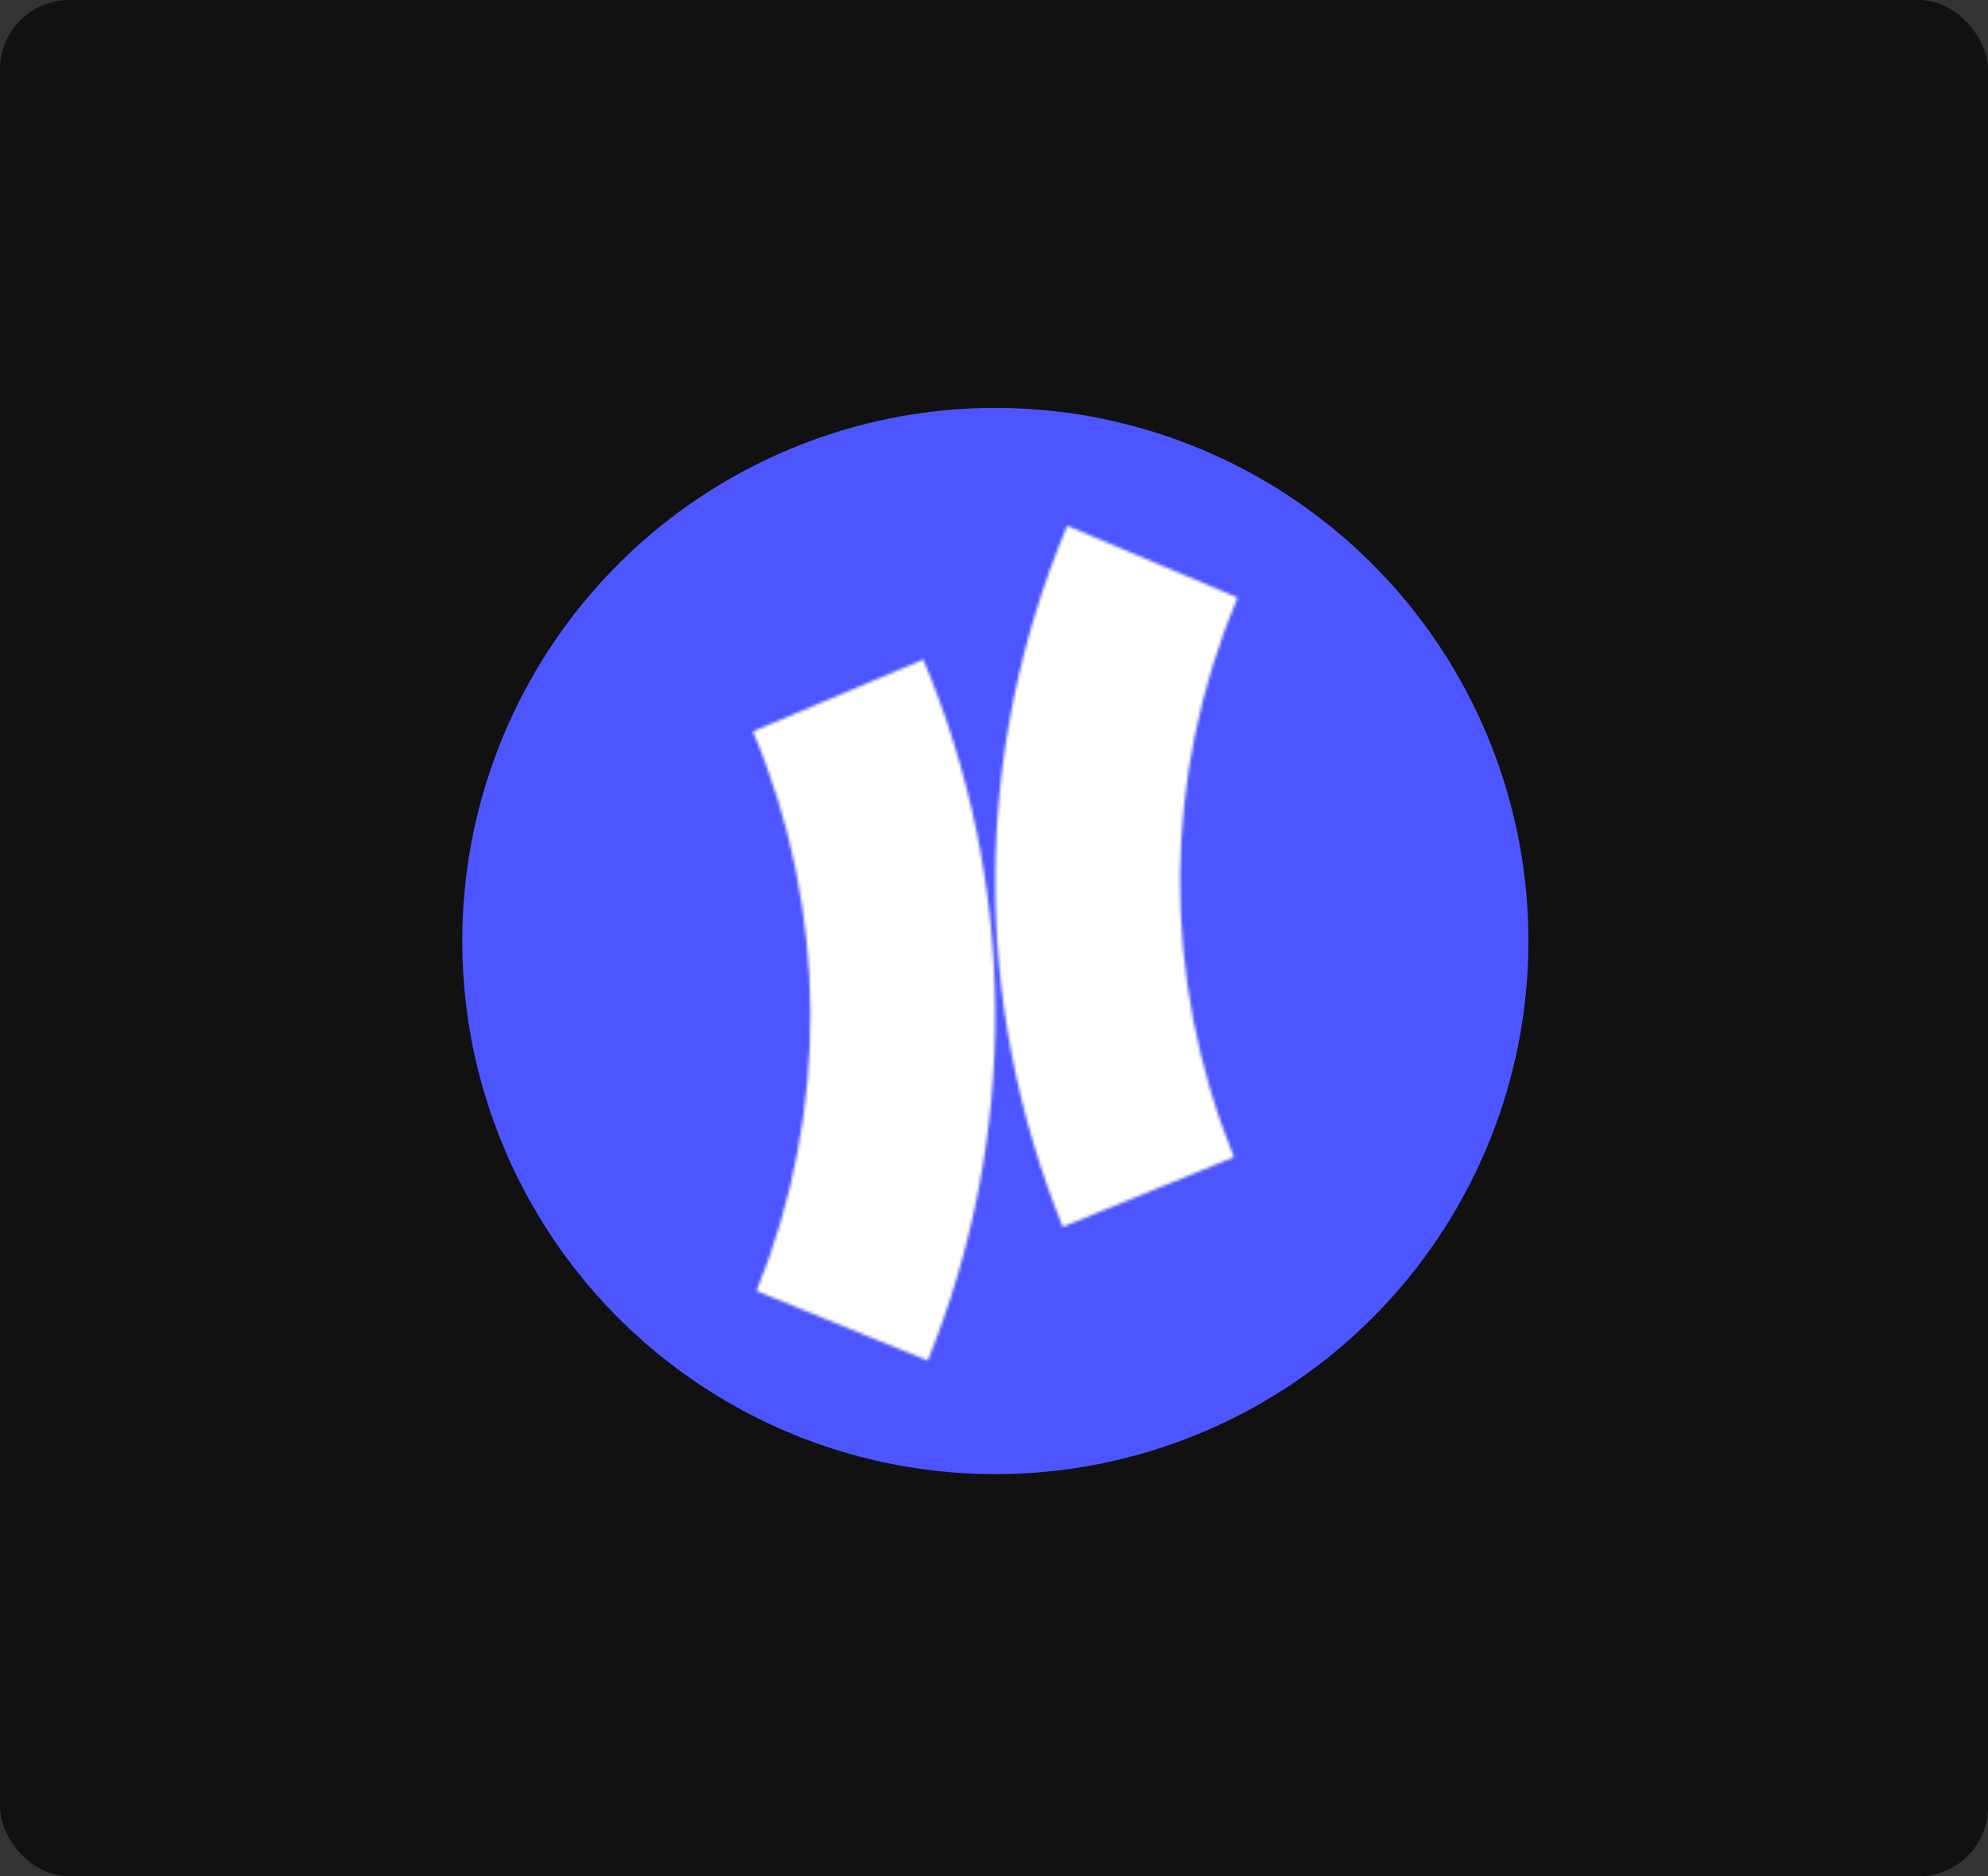 <svg width="658" height="621" viewBox="0 0 658 621" fill="none" xmlns="http://www.w3.org/2000/svg">
<rect x="0" y="0" width="658" height="621" fill="#333333" stroke="none"/>
<rect width="658" height="621" rx="23" fill="#111111"/>
<circle cx="329.445" cy="311.445" r="176.445" fill="#4C55FF"/>
<mask id="path-3-inside-1_393_864" fill="white">
<path d="M305.593 218.291C336.834 292.379 337.365 375.842 307.068 450.321L250.388 427.265C274.57 367.818 274.147 301.2 249.211 242.066L305.593 218.291Z"/>
<path d="M353.234 174.008C321.992 248.096 321.462 331.559 351.759 406.038L408.439 382.982C384.257 323.535 384.68 256.917 409.616 197.783L353.234 174.008Z"/>
</mask>
<path d="M305.593 218.291C336.834 292.379 337.365 375.842 307.068 450.321L250.388 427.265C274.57 367.818 274.147 301.2 249.211 242.066L305.593 218.291Z" fill="#4C55FF"/>
<path d="M353.234 174.008C321.992 248.096 321.462 331.559 351.759 406.038L408.439 382.982C384.257 323.535 384.68 256.917 409.616 197.783L353.234 174.008Z" fill="#4C55FF"/>
<path d="M305.593 218.291L390.339 182.555L354.603 97.809L269.857 133.545L305.593 218.291ZM307.068 450.321L272.412 535.515L357.606 570.17L392.261 484.977L307.068 450.321ZM250.388 427.265L165.195 392.609L130.539 477.803L215.732 512.458L250.388 427.265ZM249.211 242.066L213.475 157.32L128.729 193.056L164.465 277.802L249.211 242.066ZM353.234 174.008L388.969 89.262L304.223 53.526L268.488 138.272L353.234 174.008ZM351.759 406.038L266.565 440.694L301.221 525.887L386.414 491.232L351.759 406.038ZM408.439 382.982L443.094 468.175L528.288 433.52L493.632 348.326L408.439 382.982ZM409.616 197.783L494.362 233.519L530.098 148.773L445.351 113.037L409.616 197.783ZM220.847 254.027C242.611 305.638 242.98 363.782 221.874 415.666L392.261 484.977C431.749 387.903 431.058 279.119 390.339 182.555L220.847 254.027ZM341.723 365.128L285.044 342.071L215.732 512.458L272.412 535.515L341.723 365.128ZM335.581 461.92C368.955 379.879 368.37 287.941 333.957 206.33L164.465 277.802C179.923 314.46 180.185 355.757 165.195 392.609L335.581 461.92ZM284.947 326.812L341.329 303.037L269.857 133.545L213.475 157.32L284.947 326.812ZM268.488 138.272C227.769 234.836 227.077 343.62 266.565 440.694L436.952 371.383C415.847 319.498 416.216 261.355 437.98 209.743L268.488 138.272ZM386.414 491.232L443.094 468.175L373.783 297.788L317.103 320.845L386.414 491.232ZM493.632 348.326C478.641 311.474 478.904 270.177 494.362 233.519L324.87 162.047C290.456 243.658 289.872 335.596 323.245 417.637L493.632 348.326ZM445.351 113.037L388.969 89.262L317.498 258.754L373.88 282.529L445.351 113.037Z" fill="white" mask="url(#path-3-inside-1_393_864)"/>
</svg>
